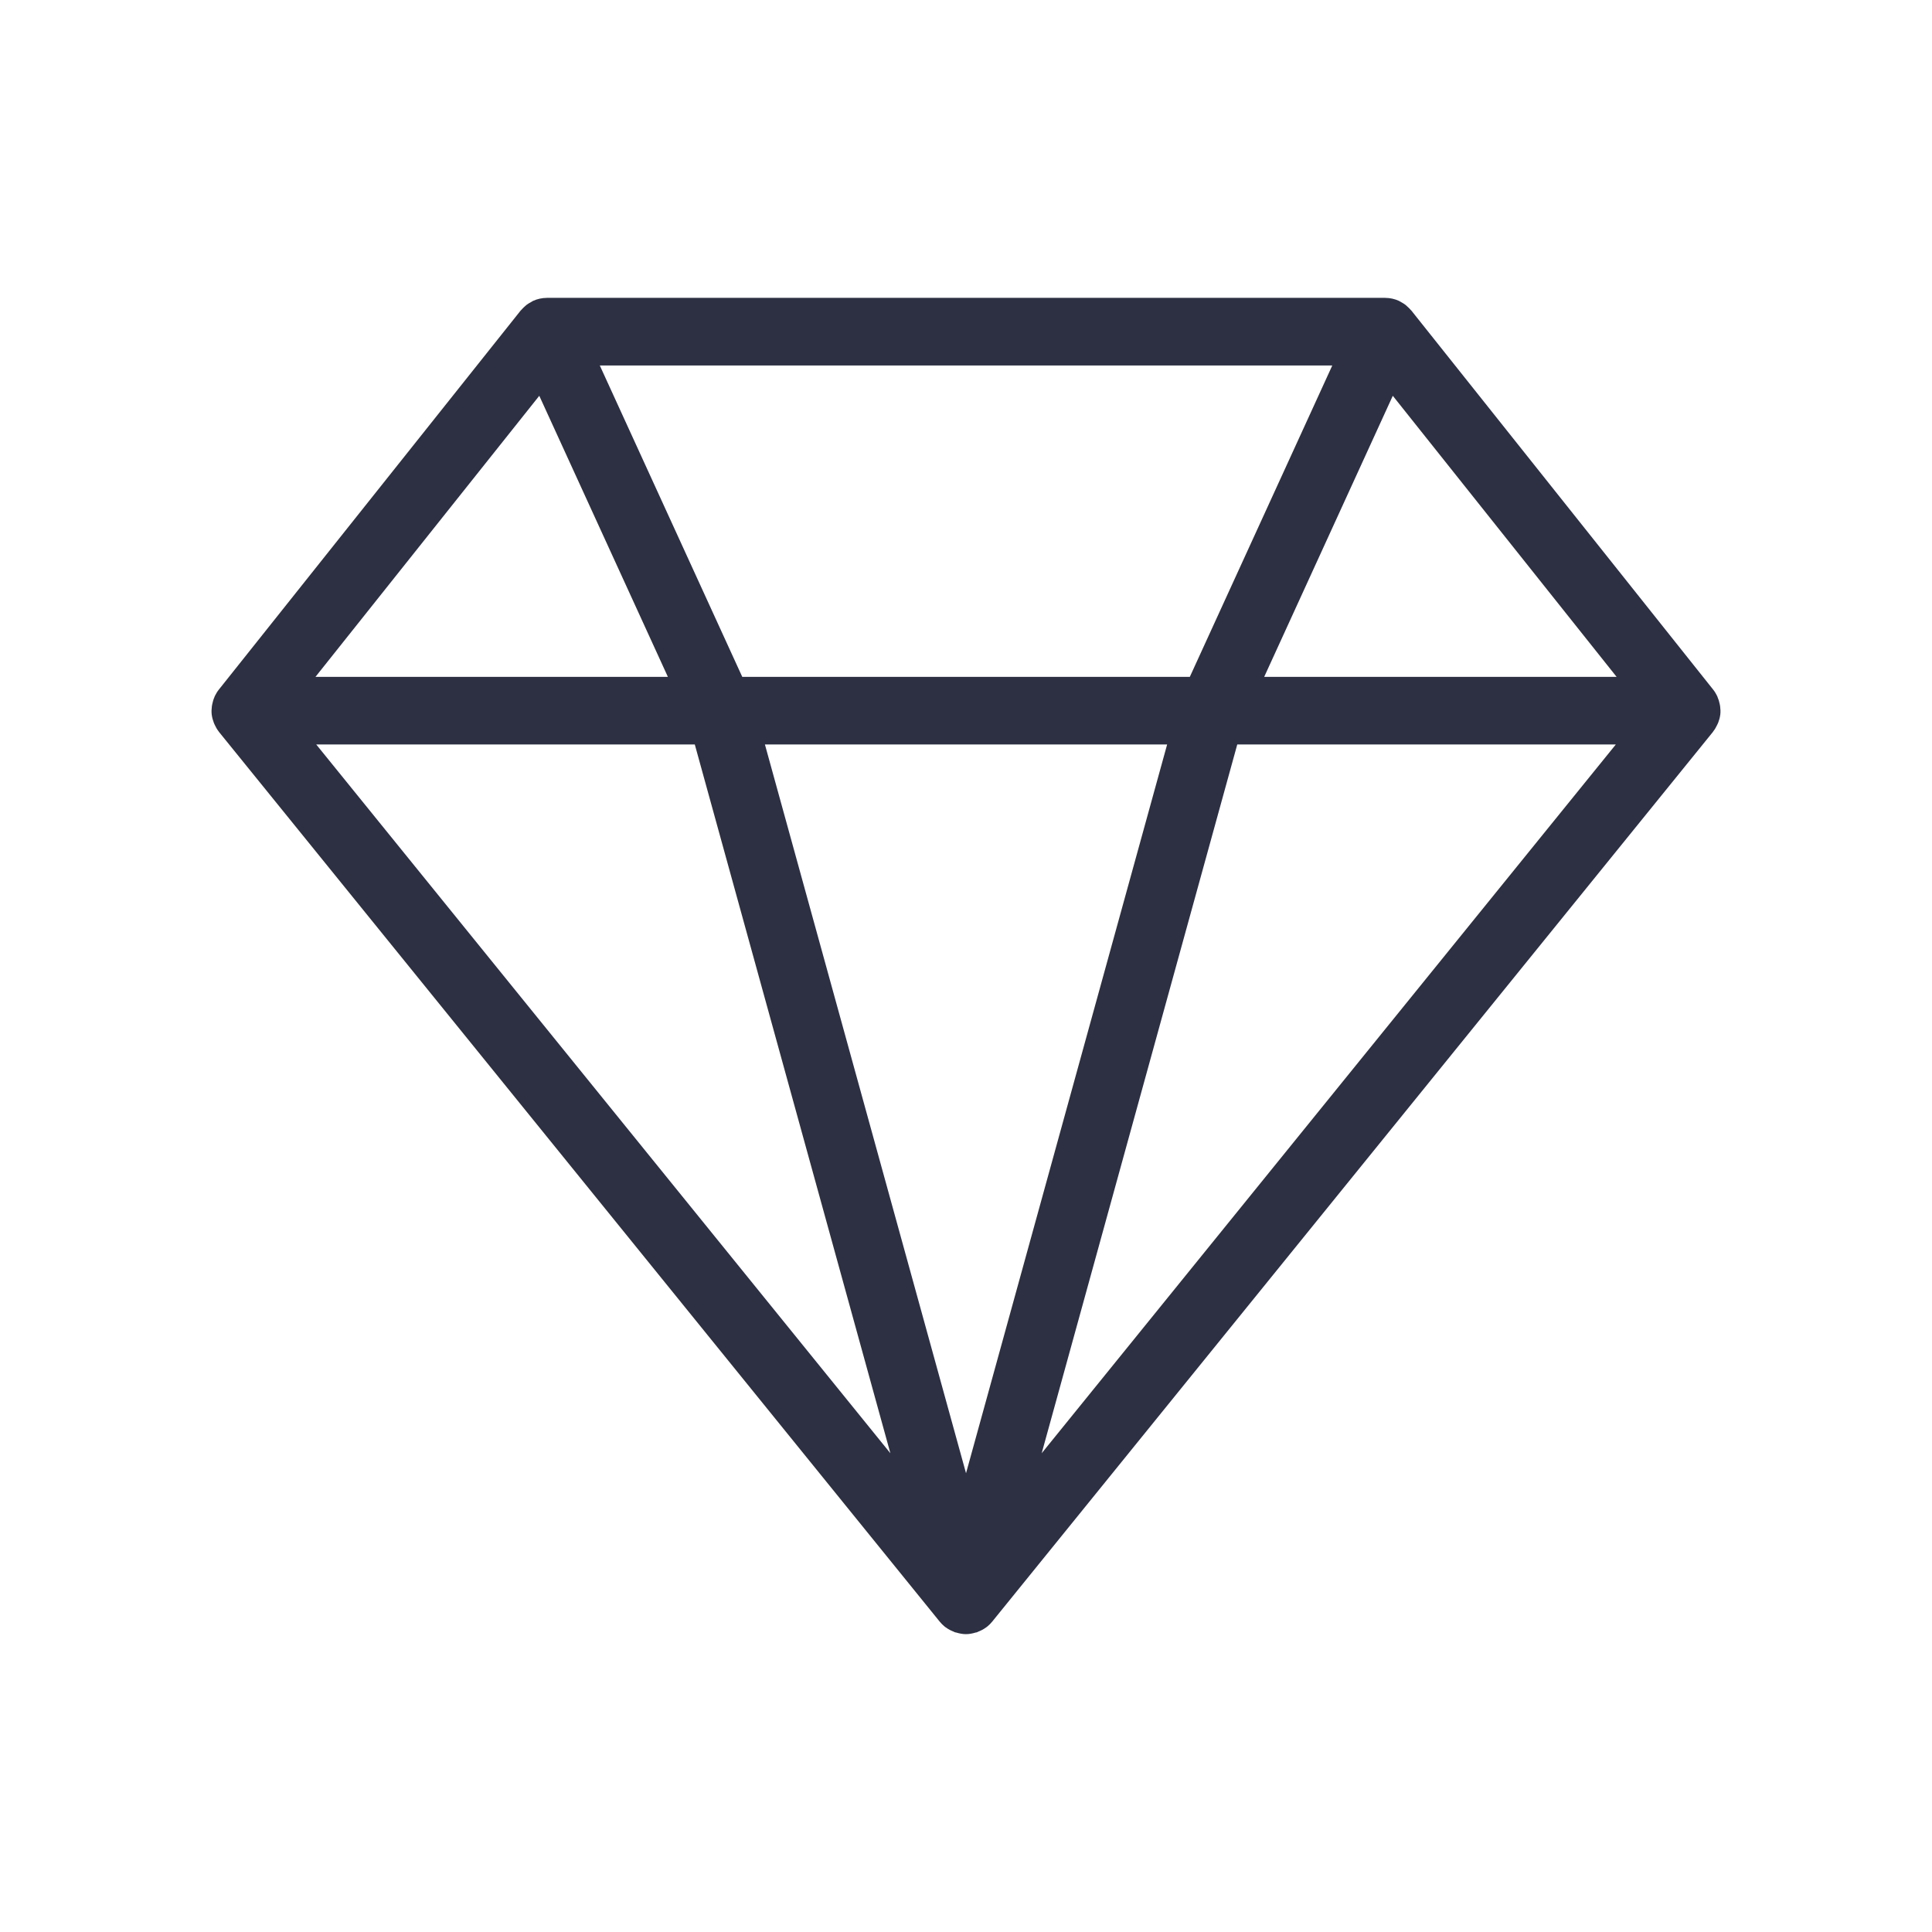 <?xml version="1.0" encoding="UTF-8"?>
<svg width="1200pt" height="1200pt" version="1.1" viewBox="0 0 1200 1200" xmlns="http://www.w3.org/2000/svg">
 <path d="m1067.2 448.88c0.602-1.559 1.043-3.156 1.262-4.789 0.012-0.086 0.035-0.168 0.047-0.266 0.203-1.715 0.121-3.445-0.109-5.172-0.059-0.445-0.145-0.875-0.238-1.309-0.301-1.523-0.758-3.012-1.391-4.465-0.086-0.168-0.086-0.348-0.168-0.516-0.023-0.047-0.07-0.086-0.098-0.145-0.672-1.355-1.453-2.676-2.426-3.898l-187.44-235.41c-0.121-0.156-0.277-0.266-0.406-0.406-0.672-0.793-1.414-1.5-2.207-2.207-0.336-0.301-0.66-0.637-1.031-0.926-0.828-0.648-1.754-1.188-2.711-1.703-0.383-0.215-0.742-0.48-1.141-0.66-0.07-0.023-0.133-0.086-0.203-0.121-2.746-1.262-5.641-1.848-8.484-1.871-0.098 0-0.18-0.023-0.254-0.023h-260.16-0.035-0.035-260.16c-0.086 0-0.156 0.023-0.238 0.023-2.844 0.035-5.746 0.613-8.508 1.883-0.07 0.035-0.133 0.086-0.203 0.121-0.395 0.191-0.758 0.457-1.129 0.66-0.961 0.516-1.883 1.055-2.734 1.715-0.359 0.277-0.672 0.613-1.02 0.91-0.781 0.695-1.535 1.402-2.207 2.207-0.133 0.145-0.289 0.254-0.406 0.406l-187.44 235.41c-0.973 1.223-1.754 2.531-2.426 3.898-0.023 0.047-0.07 0.086-0.098 0.145-0.086 0.168-0.086 0.348-0.168 0.516-0.648 1.453-1.094 2.941-1.391 4.453-0.098 0.445-0.18 0.875-0.238 1.32-0.227 1.727-0.301 3.457-0.109 5.172 0.012 0.098 0.035 0.18 0.047 0.266 0.227 1.645 0.672 3.238 1.262 4.789 0.168 0.422 0.336 0.816 0.527 1.223 0.672 1.477 1.477 2.891 2.496 4.199 0.086 0.098 0.121 0.227 0.203 0.324l0.168 0.203c0.023 0.012 0.035 0.035 0.047 0.059l447.42 552.32s0.012 0 0.012 0.012c0.898 1.117 1.922 2.148 3.086 3.086 0.047 0.035 0.109 0.047 0.156 0.086 0.109 0.086 0.203 0.18 0.301 0.266 0.098 0.059 0.203 0.109 0.289 0.18 1.535 1.141 3.215 1.98 4.945 2.652 0.254 0.098 0.445 0.277 0.695 0.359 0.254 0.086 0.551 0.07 0.805 0.145 1.945 0.59 3.938 0.996 5.965 0.996h0.047 0.012 0.012 0.047c2.027 0 4.019-0.406 5.965-0.996 0.254-0.07 0.551-0.059 0.805-0.145 0.254-0.086 0.445-0.266 0.695-0.359 1.754-0.672 3.422-1.512 4.957-2.664 0.086-0.059 0.203-0.109 0.277-0.168 0.109-0.086 0.203-0.18 0.301-0.266 0.047-0.035 0.109-0.047 0.156-0.086 1.164-0.938 2.184-1.98 3.086-3.086 0 0 0.012 0 0.012-0.012l447.42-552.32c0.012-0.023 0.023-0.035 0.047-0.059l0.168-0.203c0.086-0.098 0.121-0.227 0.191-0.324 1.031-1.309 1.836-2.723 2.519-4.199 0.215-0.414 0.395-0.809 0.562-1.23zm-328.18-28.477h-277.99l-88.488-193.41h227.45 0.035 0.035 227.45zm-14.09 42-124.91 452.64-124.91-452.64zm-389.97-216.57 79.871 174.57h-218.88zm530.13 0 139.01 174.57h-218.88zm-433.54 216.57 121.48 440.23-356.61-440.23zm215.46 440.23 121.48-440.23h235.13z" fill="#2d3042"/>
</svg>

